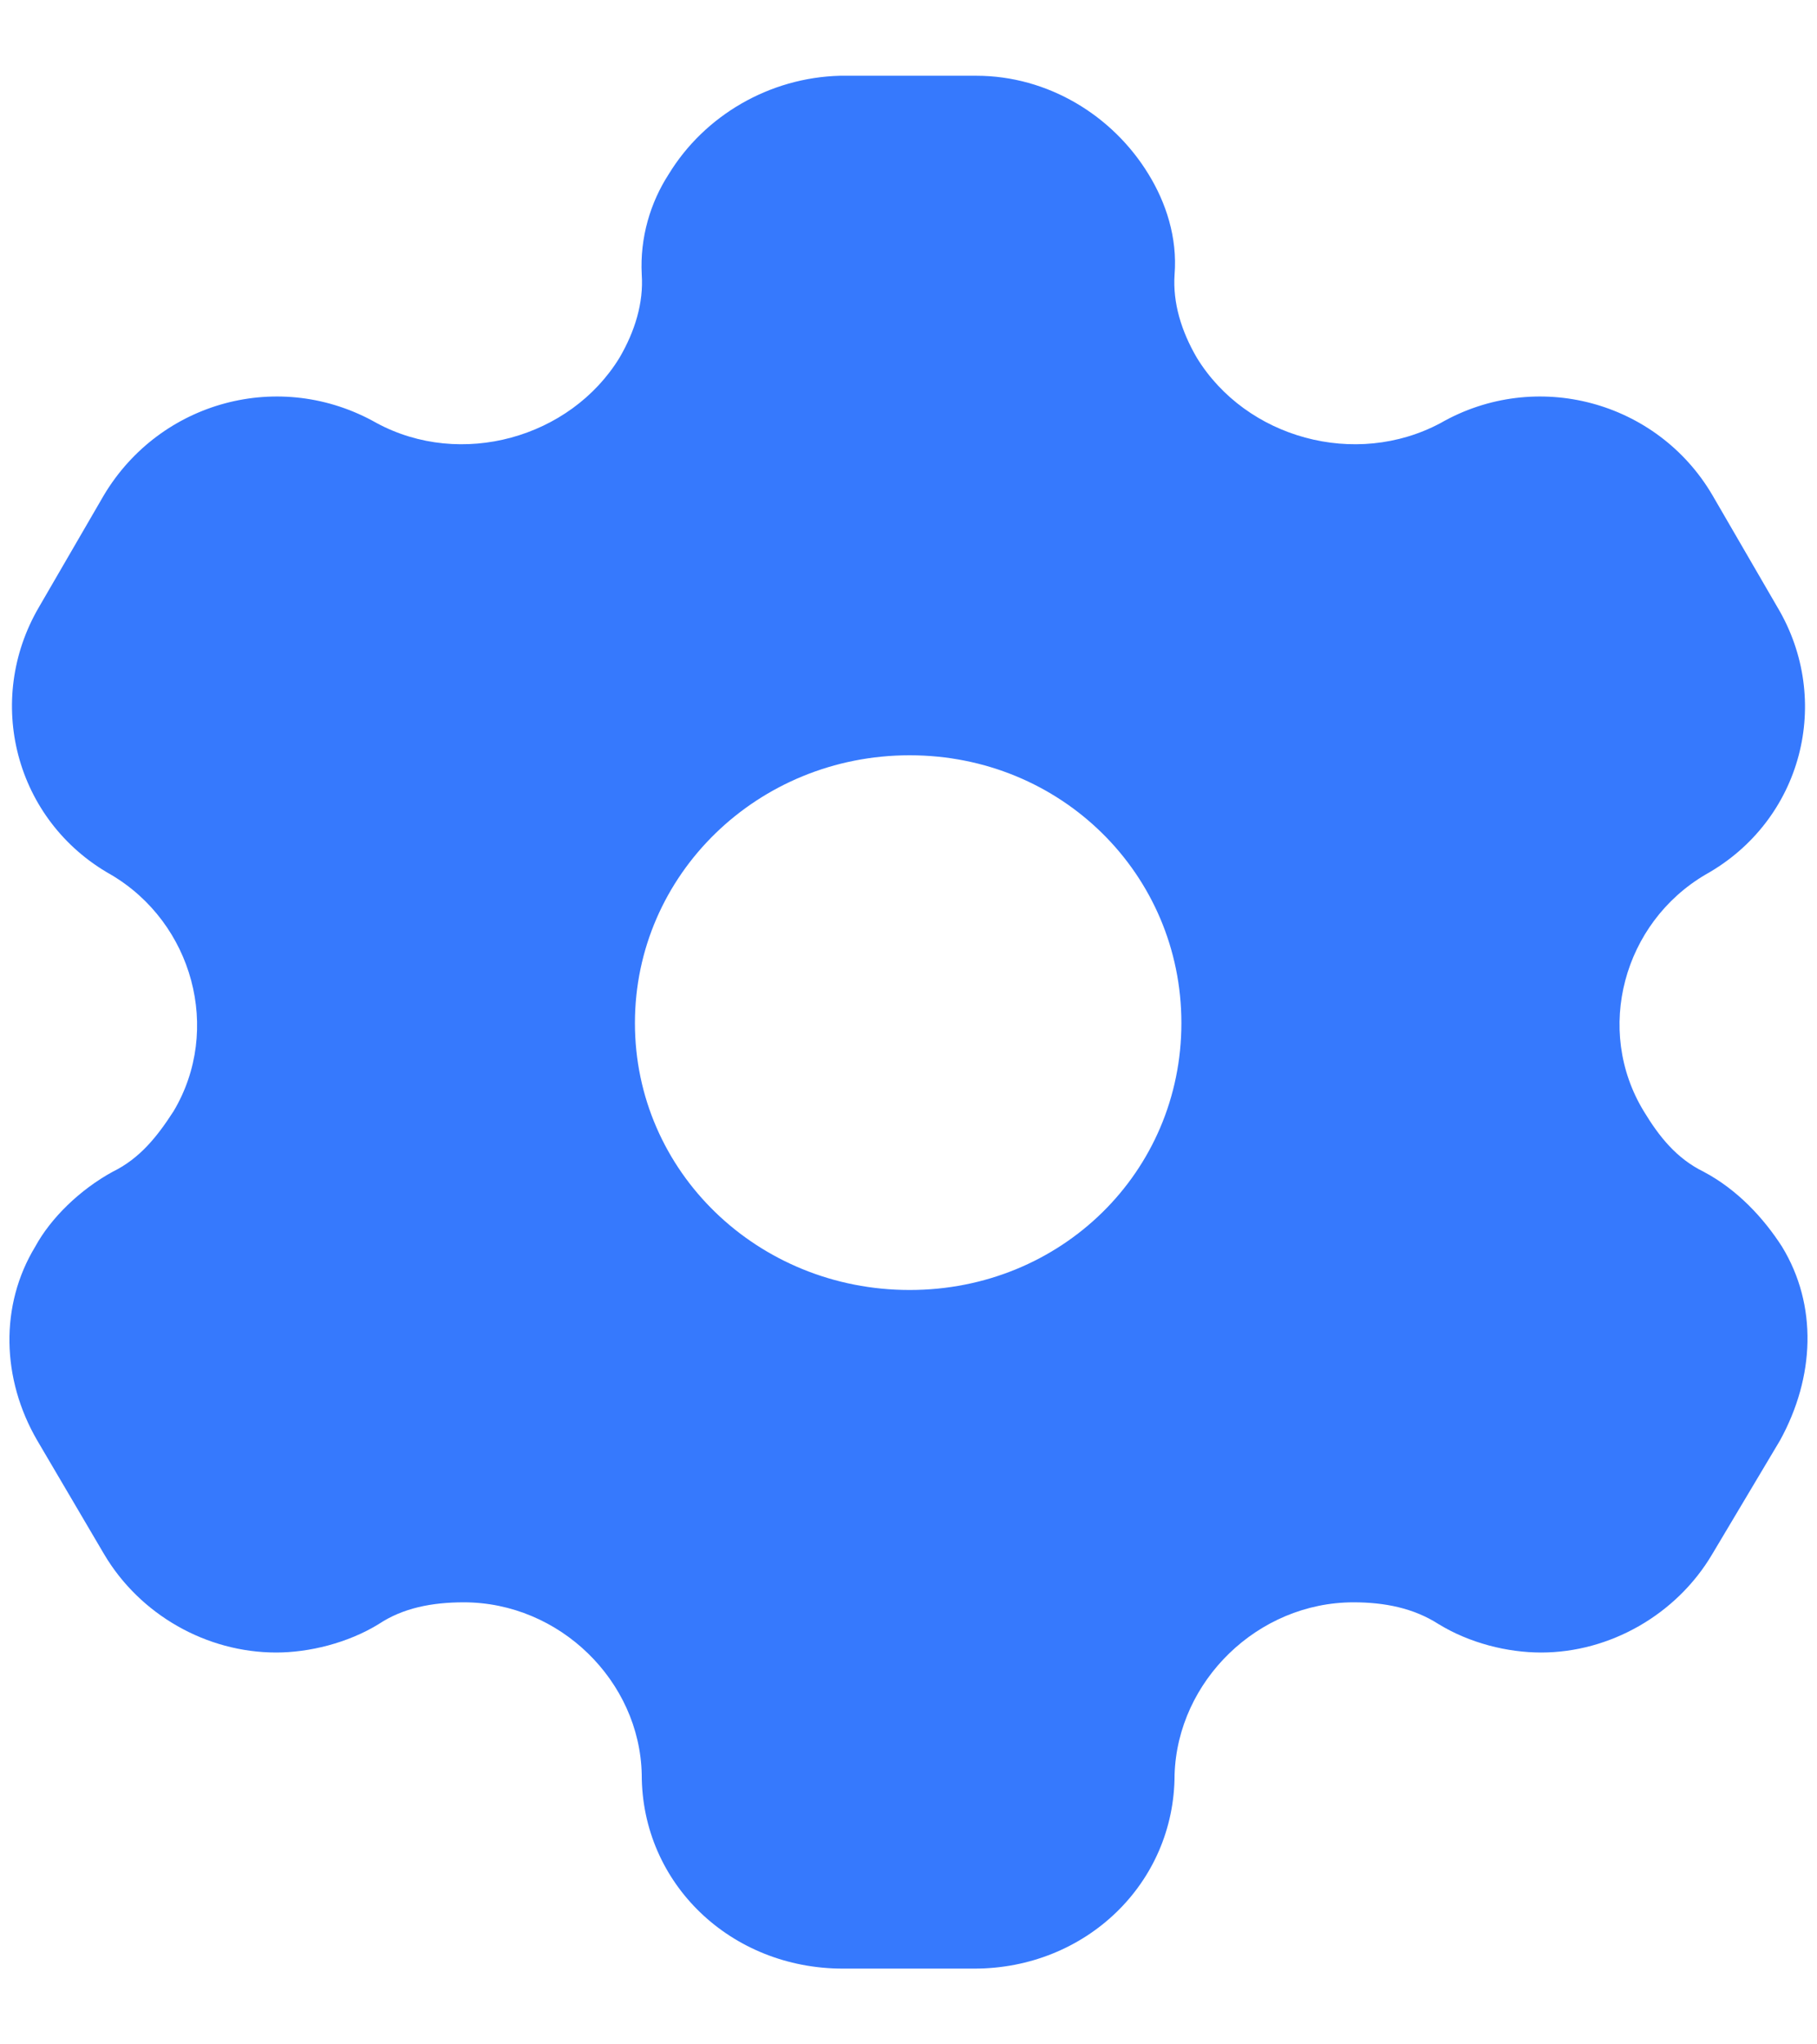 <svg width="16" height="18" viewBox="0 0 16 18" fill="none" xmlns="http://www.w3.org/2000/svg">
<path d="M8.597 0.667C9.228 0.667 9.798 1.017 10.113 1.533C10.267 1.783 10.369 2.092 10.343 2.417C10.326 2.667 10.403 2.917 10.539 3.15C10.973 3.858 11.936 4.125 12.685 3.725C13.528 3.242 14.593 3.533 15.078 4.358L15.649 5.342C16.143 6.167 15.87 7.225 15.019 7.7C14.295 8.125 14.039 9.067 14.474 9.783C14.61 10.008 14.763 10.2 15.002 10.317C15.3 10.475 15.53 10.725 15.691 10.975C16.007 11.492 15.981 12.125 15.674 12.683L15.078 13.683C14.763 14.217 14.175 14.55 13.571 14.55C13.273 14.55 12.941 14.467 12.668 14.3C12.447 14.158 12.191 14.108 11.919 14.108C11.076 14.108 10.369 14.8 10.343 15.625C10.343 16.583 9.56 17.333 8.58 17.333H7.422C6.434 17.333 5.651 16.583 5.651 15.625C5.634 14.8 4.927 14.108 4.084 14.108C3.803 14.108 3.547 14.158 3.334 14.3C3.062 14.467 2.721 14.55 2.432 14.55C1.818 14.55 1.231 14.217 0.916 13.683L0.328 12.683C0.013 12.142 -0.004 11.492 0.311 10.975C0.447 10.725 0.703 10.475 0.992 10.317C1.231 10.2 1.384 10.008 1.529 9.783C1.955 9.067 1.699 8.125 0.975 7.7C0.132 7.225 -0.14 6.167 0.345 5.342L0.916 4.358C1.41 3.533 2.466 3.242 3.317 3.725C4.058 4.125 5.021 3.858 5.455 3.15C5.591 2.917 5.668 2.667 5.651 2.417C5.634 2.092 5.727 1.783 5.889 1.533C6.204 1.017 6.775 0.683 7.397 0.667H8.597ZM8.01 6.65C6.673 6.65 5.591 7.7 5.591 9.008C5.591 10.317 6.673 11.358 8.01 11.358C9.347 11.358 10.403 10.317 10.403 9.008C10.403 7.7 9.347 6.65 8.01 6.65Z" fill="#3679FD"/>
</svg>
